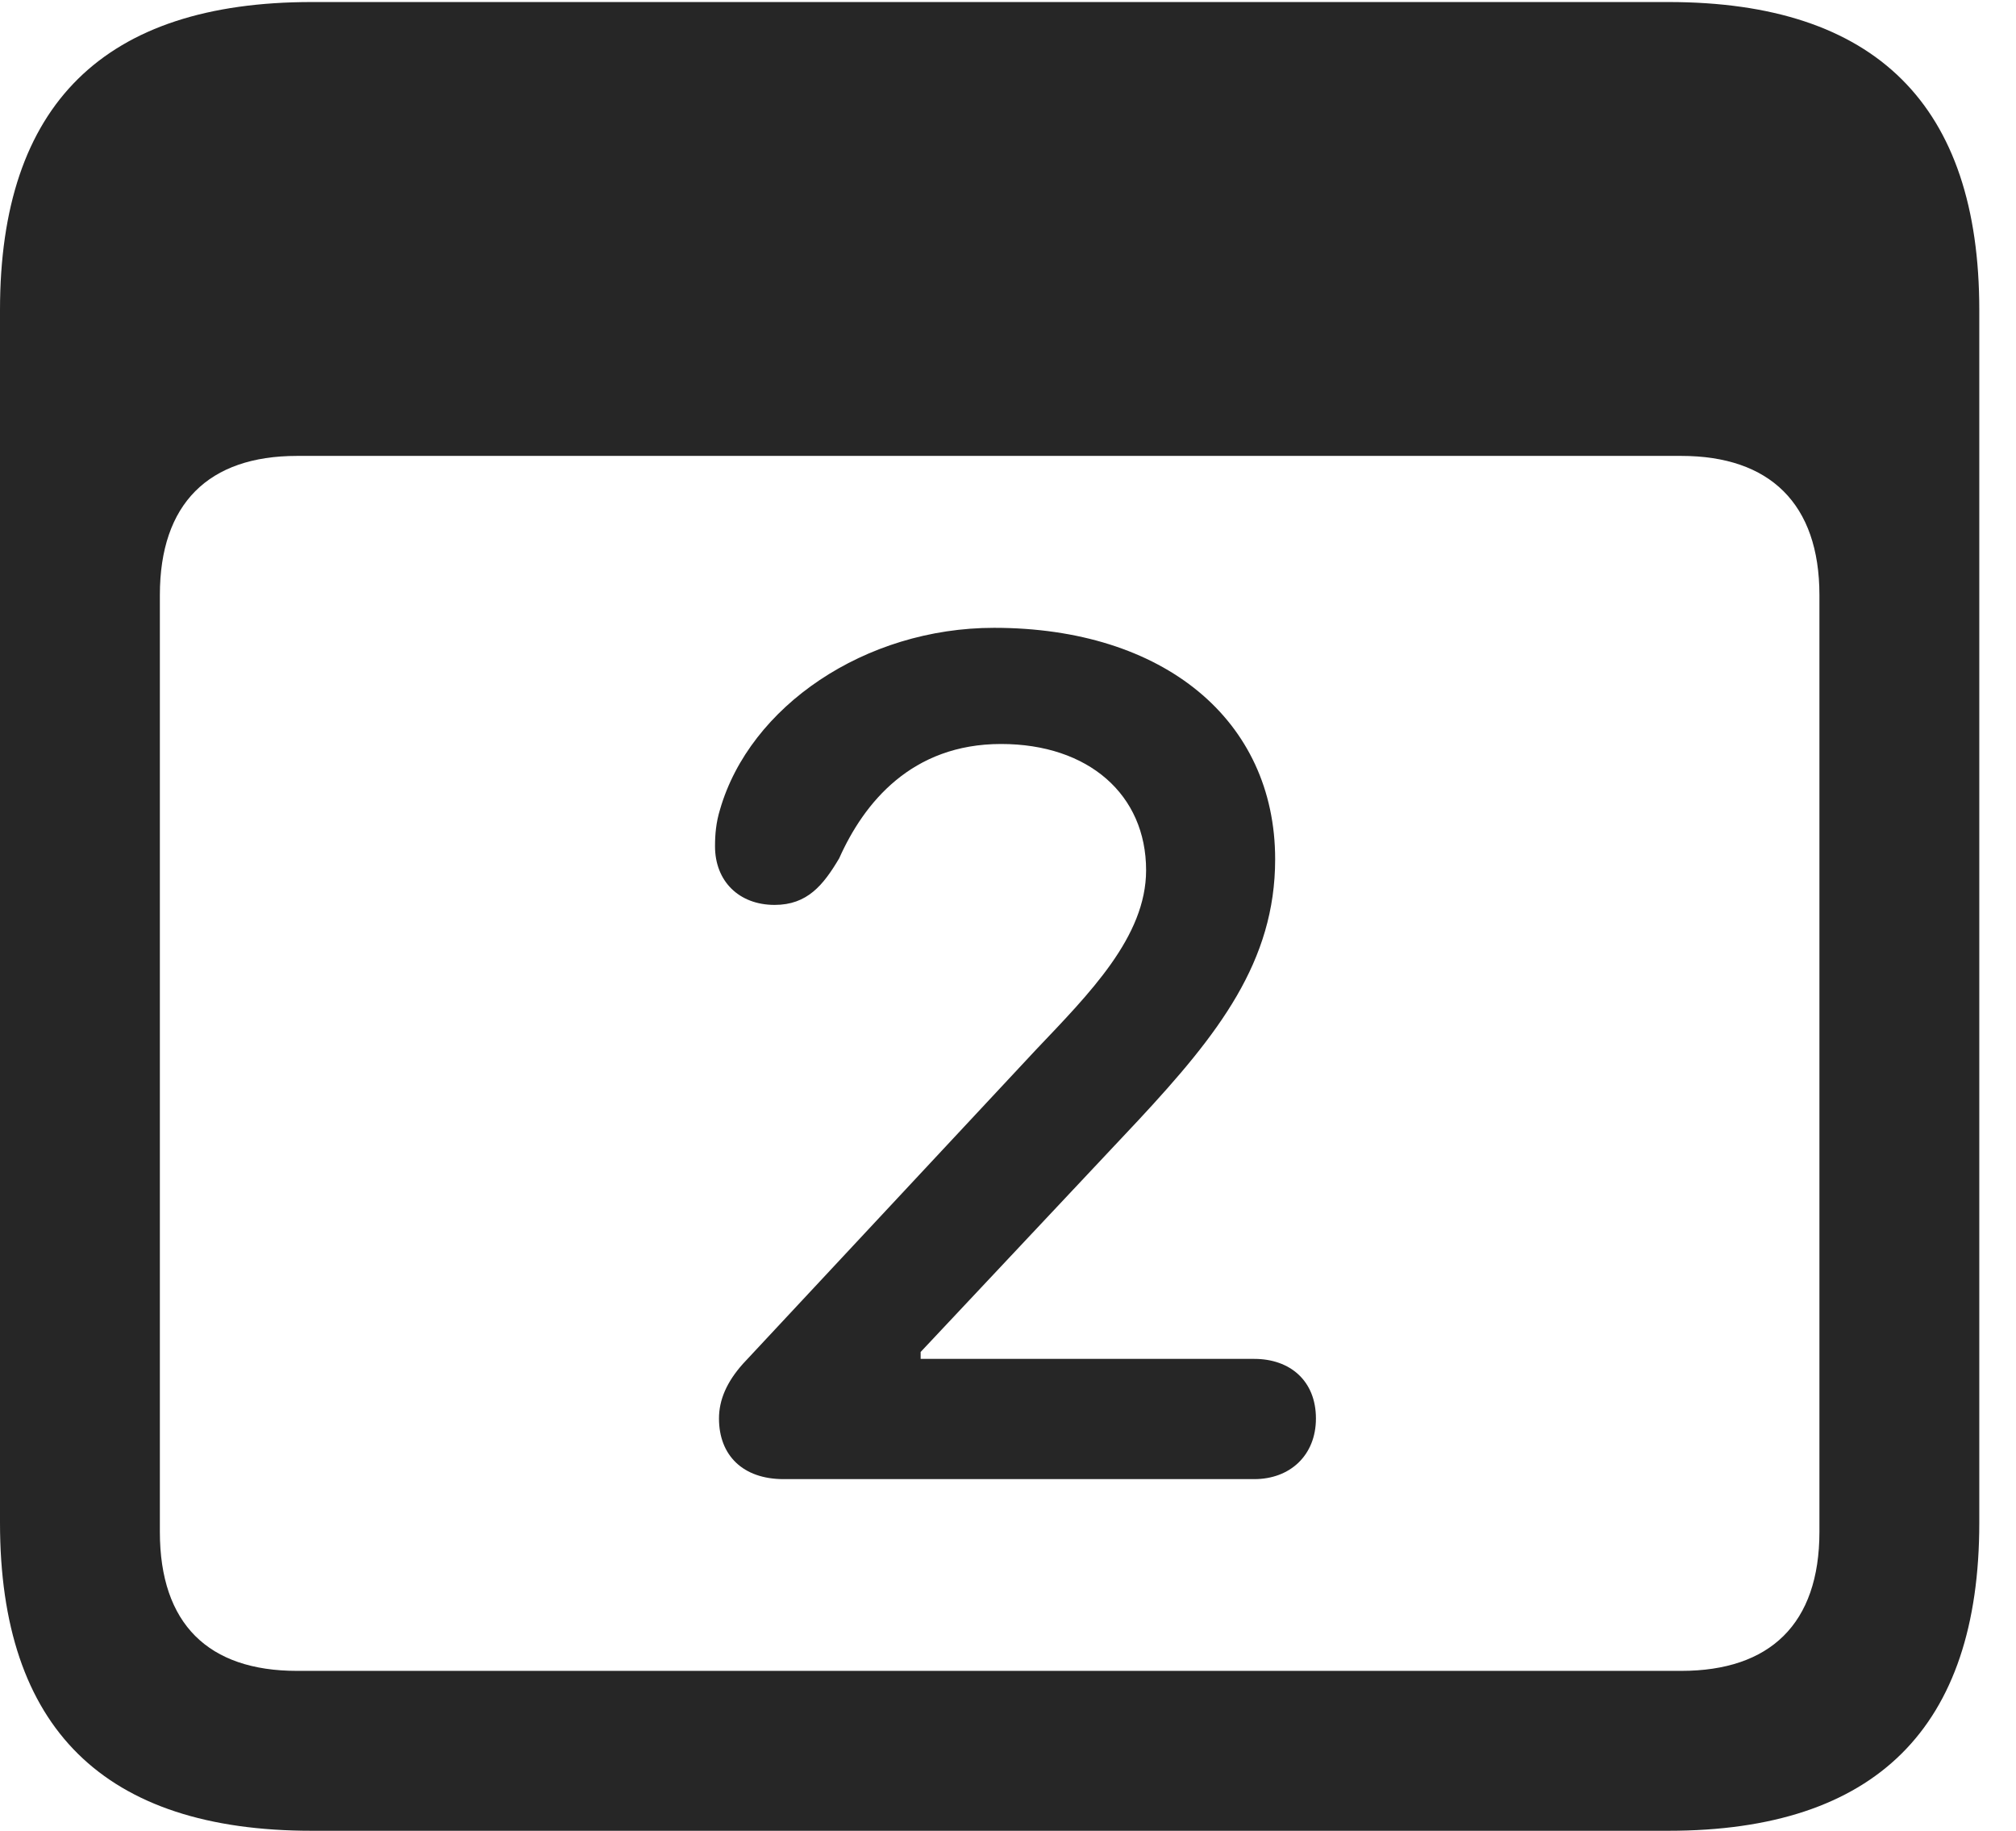 <?xml version="1.0" encoding="UTF-8"?>
<!--Generator: Apple Native CoreSVG 341-->
<!DOCTYPE svg
PUBLIC "-//W3C//DTD SVG 1.1//EN"
       "http://www.w3.org/Graphics/SVG/1.1/DTD/svg11.dtd">
<svg version="1.1" xmlns="http://www.w3.org/2000/svg" xmlns:xlink="http://www.w3.org/1999/xlink" viewBox="0 0 19.824 17.998">
 <g>
  <rect height="17.998" opacity="0" width="19.824" x="0" y="0"/>
  <path d="M3.066 17.998L16.406 17.998C18.447 17.998 19.463 16.982 19.463 14.971L19.463 3.047C19.463 1.035 18.447 0.02 16.406 0.02L3.066 0.02C1.025 0.02 0 1.025 0 3.047L0 14.971C0 16.992 1.025 17.998 3.066 17.998ZM2.92 16.426C2.051 16.426 1.572 15.967 1.572 15.059L1.572 5.85C1.572 4.951 2.051 4.482 2.92 4.482L16.533 4.482C17.402 4.482 17.891 4.951 17.891 5.85L17.891 15.059C17.891 15.967 17.402 16.426 16.533 16.426Z" fill="black" fill-opacity="0.85"/>
  <path d="M7.705 14.541L12.334 14.541C12.685 14.541 12.94 14.307 12.94 13.945C12.94 13.574 12.685 13.359 12.334 13.359L9.053 13.359L9.053 13.291L11.191 11.016C11.982 10.166 12.539 9.453 12.539 8.447C12.539 7.08 11.445 6.172 9.775 6.172C8.506 6.172 7.373 6.943 7.08 7.959C7.041 8.086 7.031 8.203 7.031 8.32C7.031 8.662 7.266 8.896 7.617 8.896C7.939 8.896 8.096 8.701 8.252 8.438C8.496 7.891 8.965 7.314 9.844 7.314C10.703 7.314 11.27 7.812 11.27 8.555C11.27 9.209 10.713 9.766 10.185 10.322L7.305 13.408C7.148 13.584 7.07 13.76 7.07 13.945C7.07 14.307 7.305 14.541 7.705 14.541Z" fill="black" fill-opacity="0.85"/>
 </g>
</svg>
